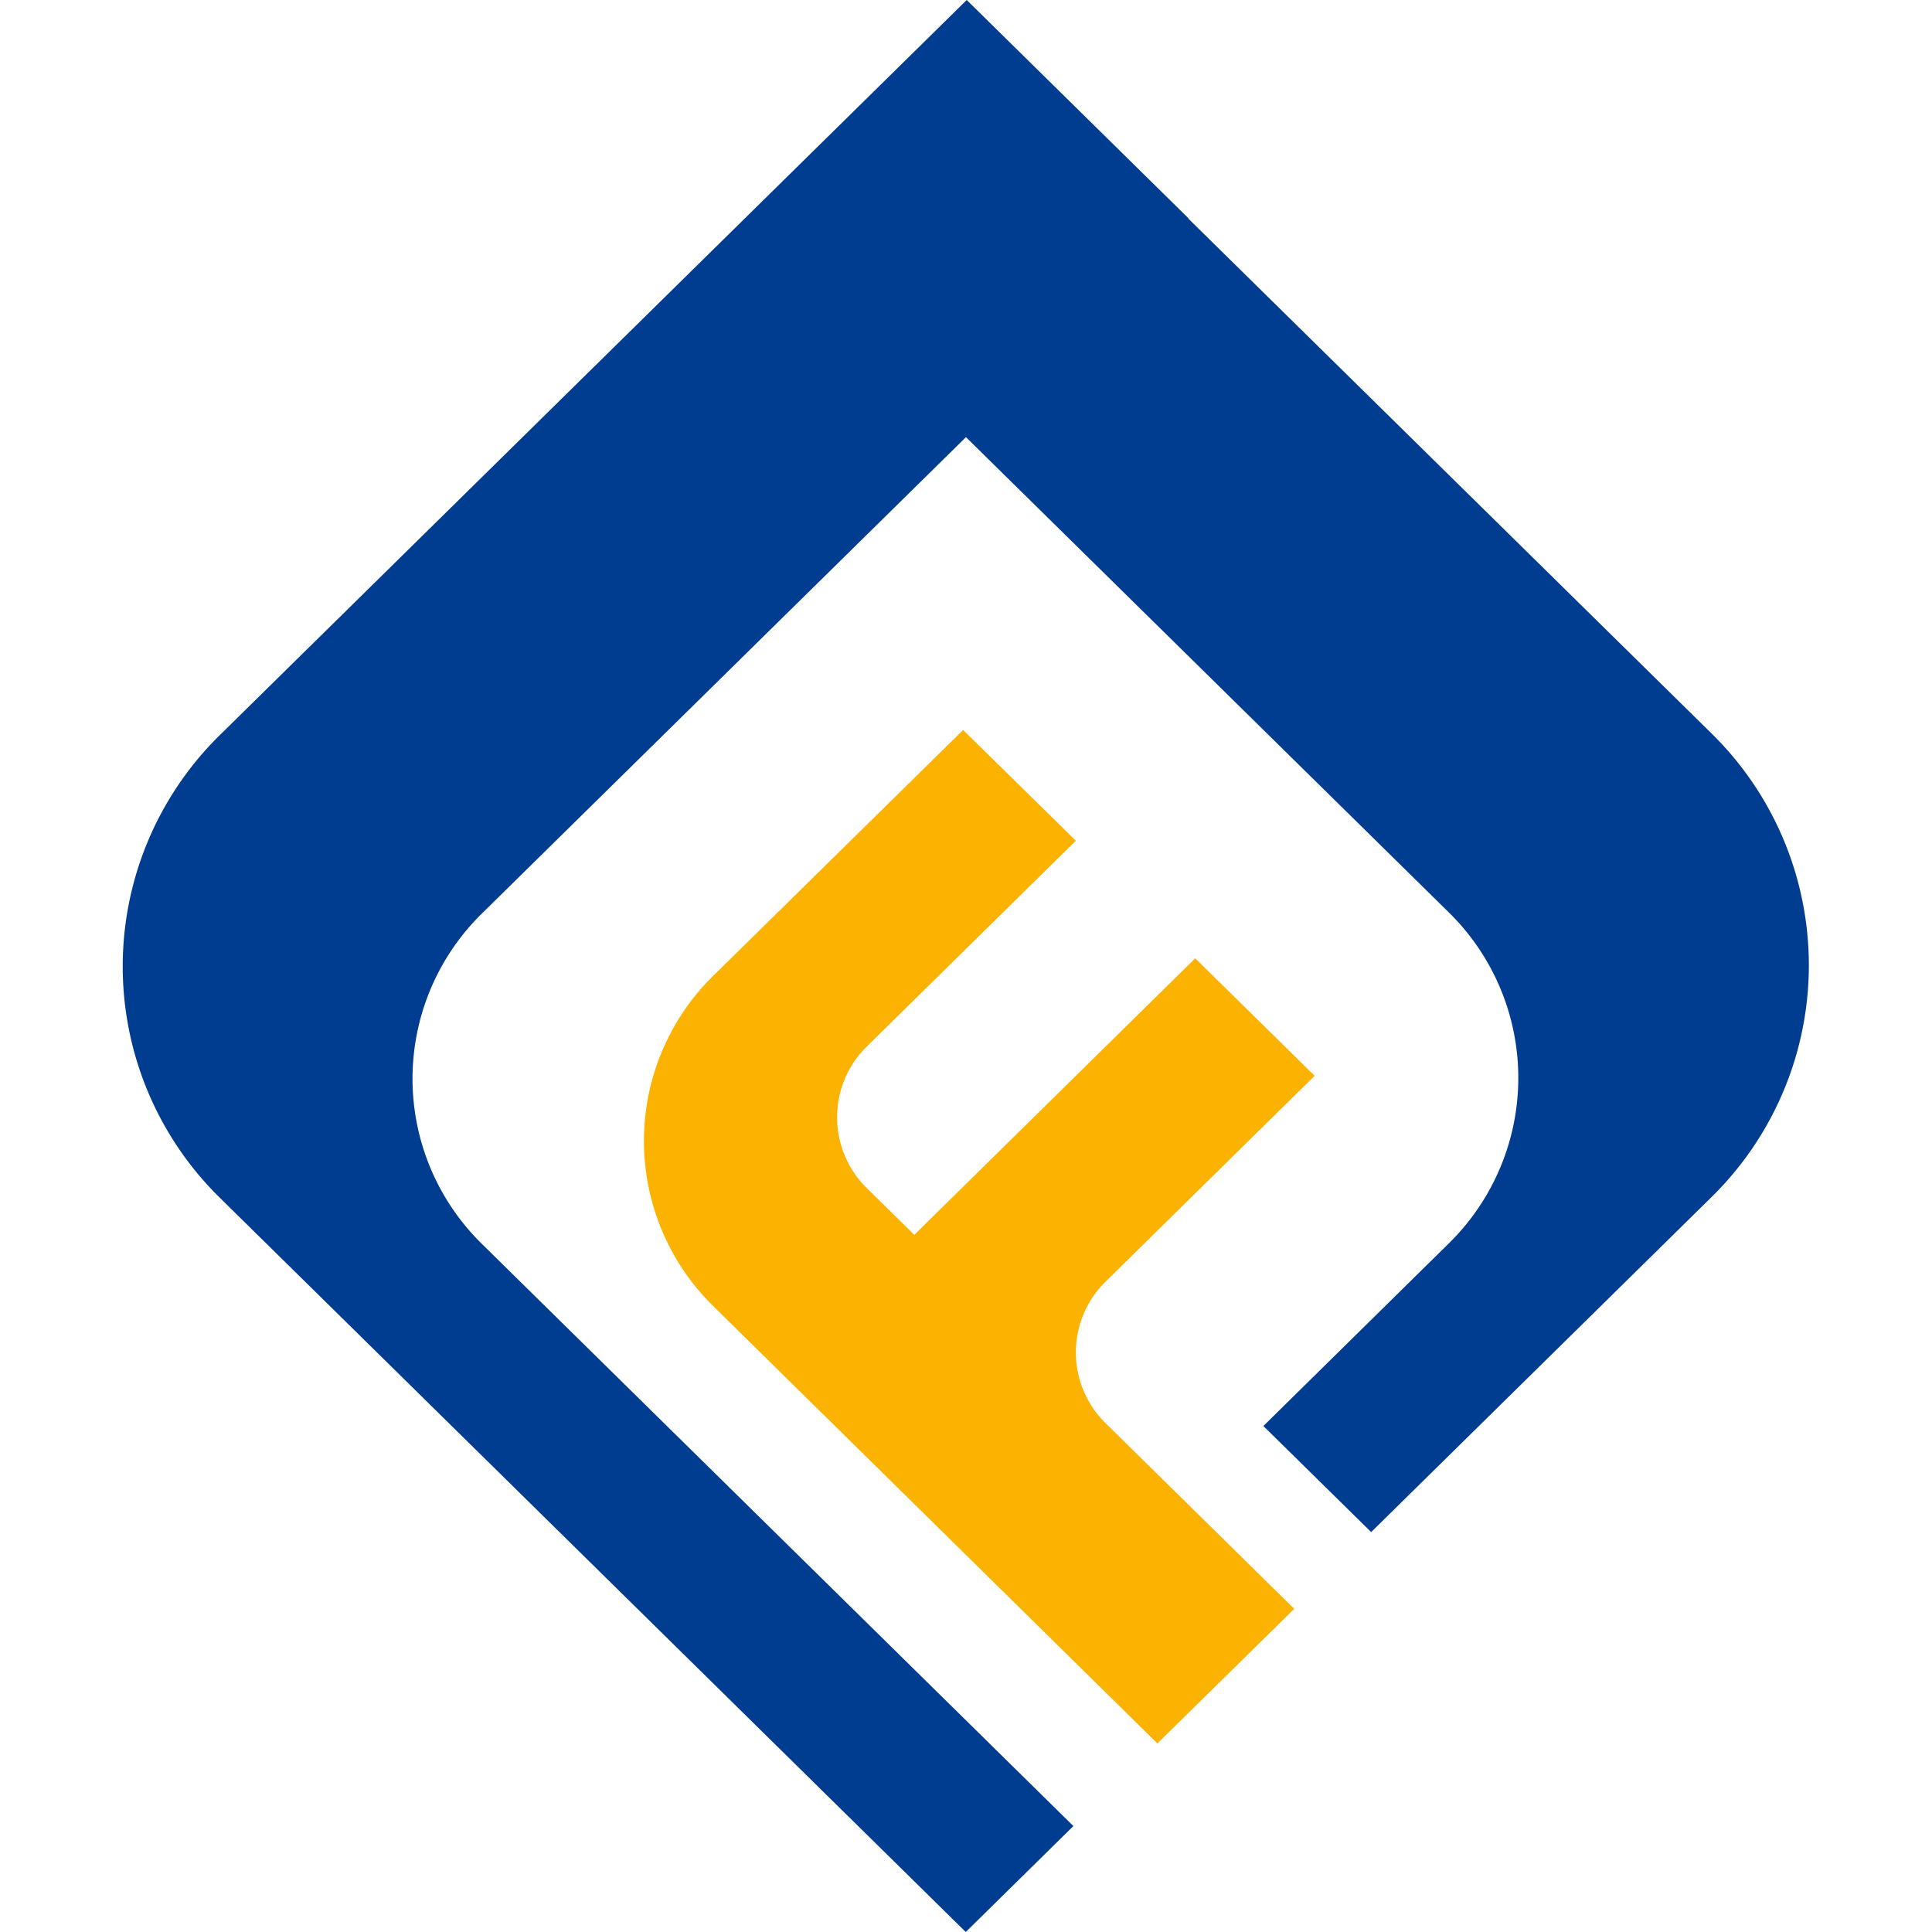 <svg xmlns="http://www.w3.org/2000/svg" width="48" height="48" viewBox="0 0 48 48">
  <path 
    transform="translate(0.047)" 
    style="fill: #fbb200;fill-rule: evenodd;"
    d="M26.682,20.887l-5.18,5.1a2.465,2.465,0,0,0-.021,3.524l1.187,1.168,6.98-6.87,2.967,2.919-5.18,5.1a2.464,2.464,0,0,0-.021,3.524l4.694,4.619-3.4,3.344L17.681,32.457a5.749,5.749,0,0,1,0-8.221l6.2-6.1Z" />
  <path
    transform="translate(0.047)"
    style="fill: #003c90;fill-rule: evenodd;"
    d="M23.971,0L5.425,18.253a8.052,8.052,0,0,0,0,11.515h0L23.947,48l2.674-2.632L11.932,30.911a5.748,5.748,0,0,1,0-8.221h0L23.952,10.861l11.989,11.8a5.76,5.76,0,0,1,0,8.238l-4.6,4.53,2.678,2.635,8.447-8.314a8.068,8.068,0,0,0,0-11.537L29.473,5.427l0.006-.005Z" />
</svg>
